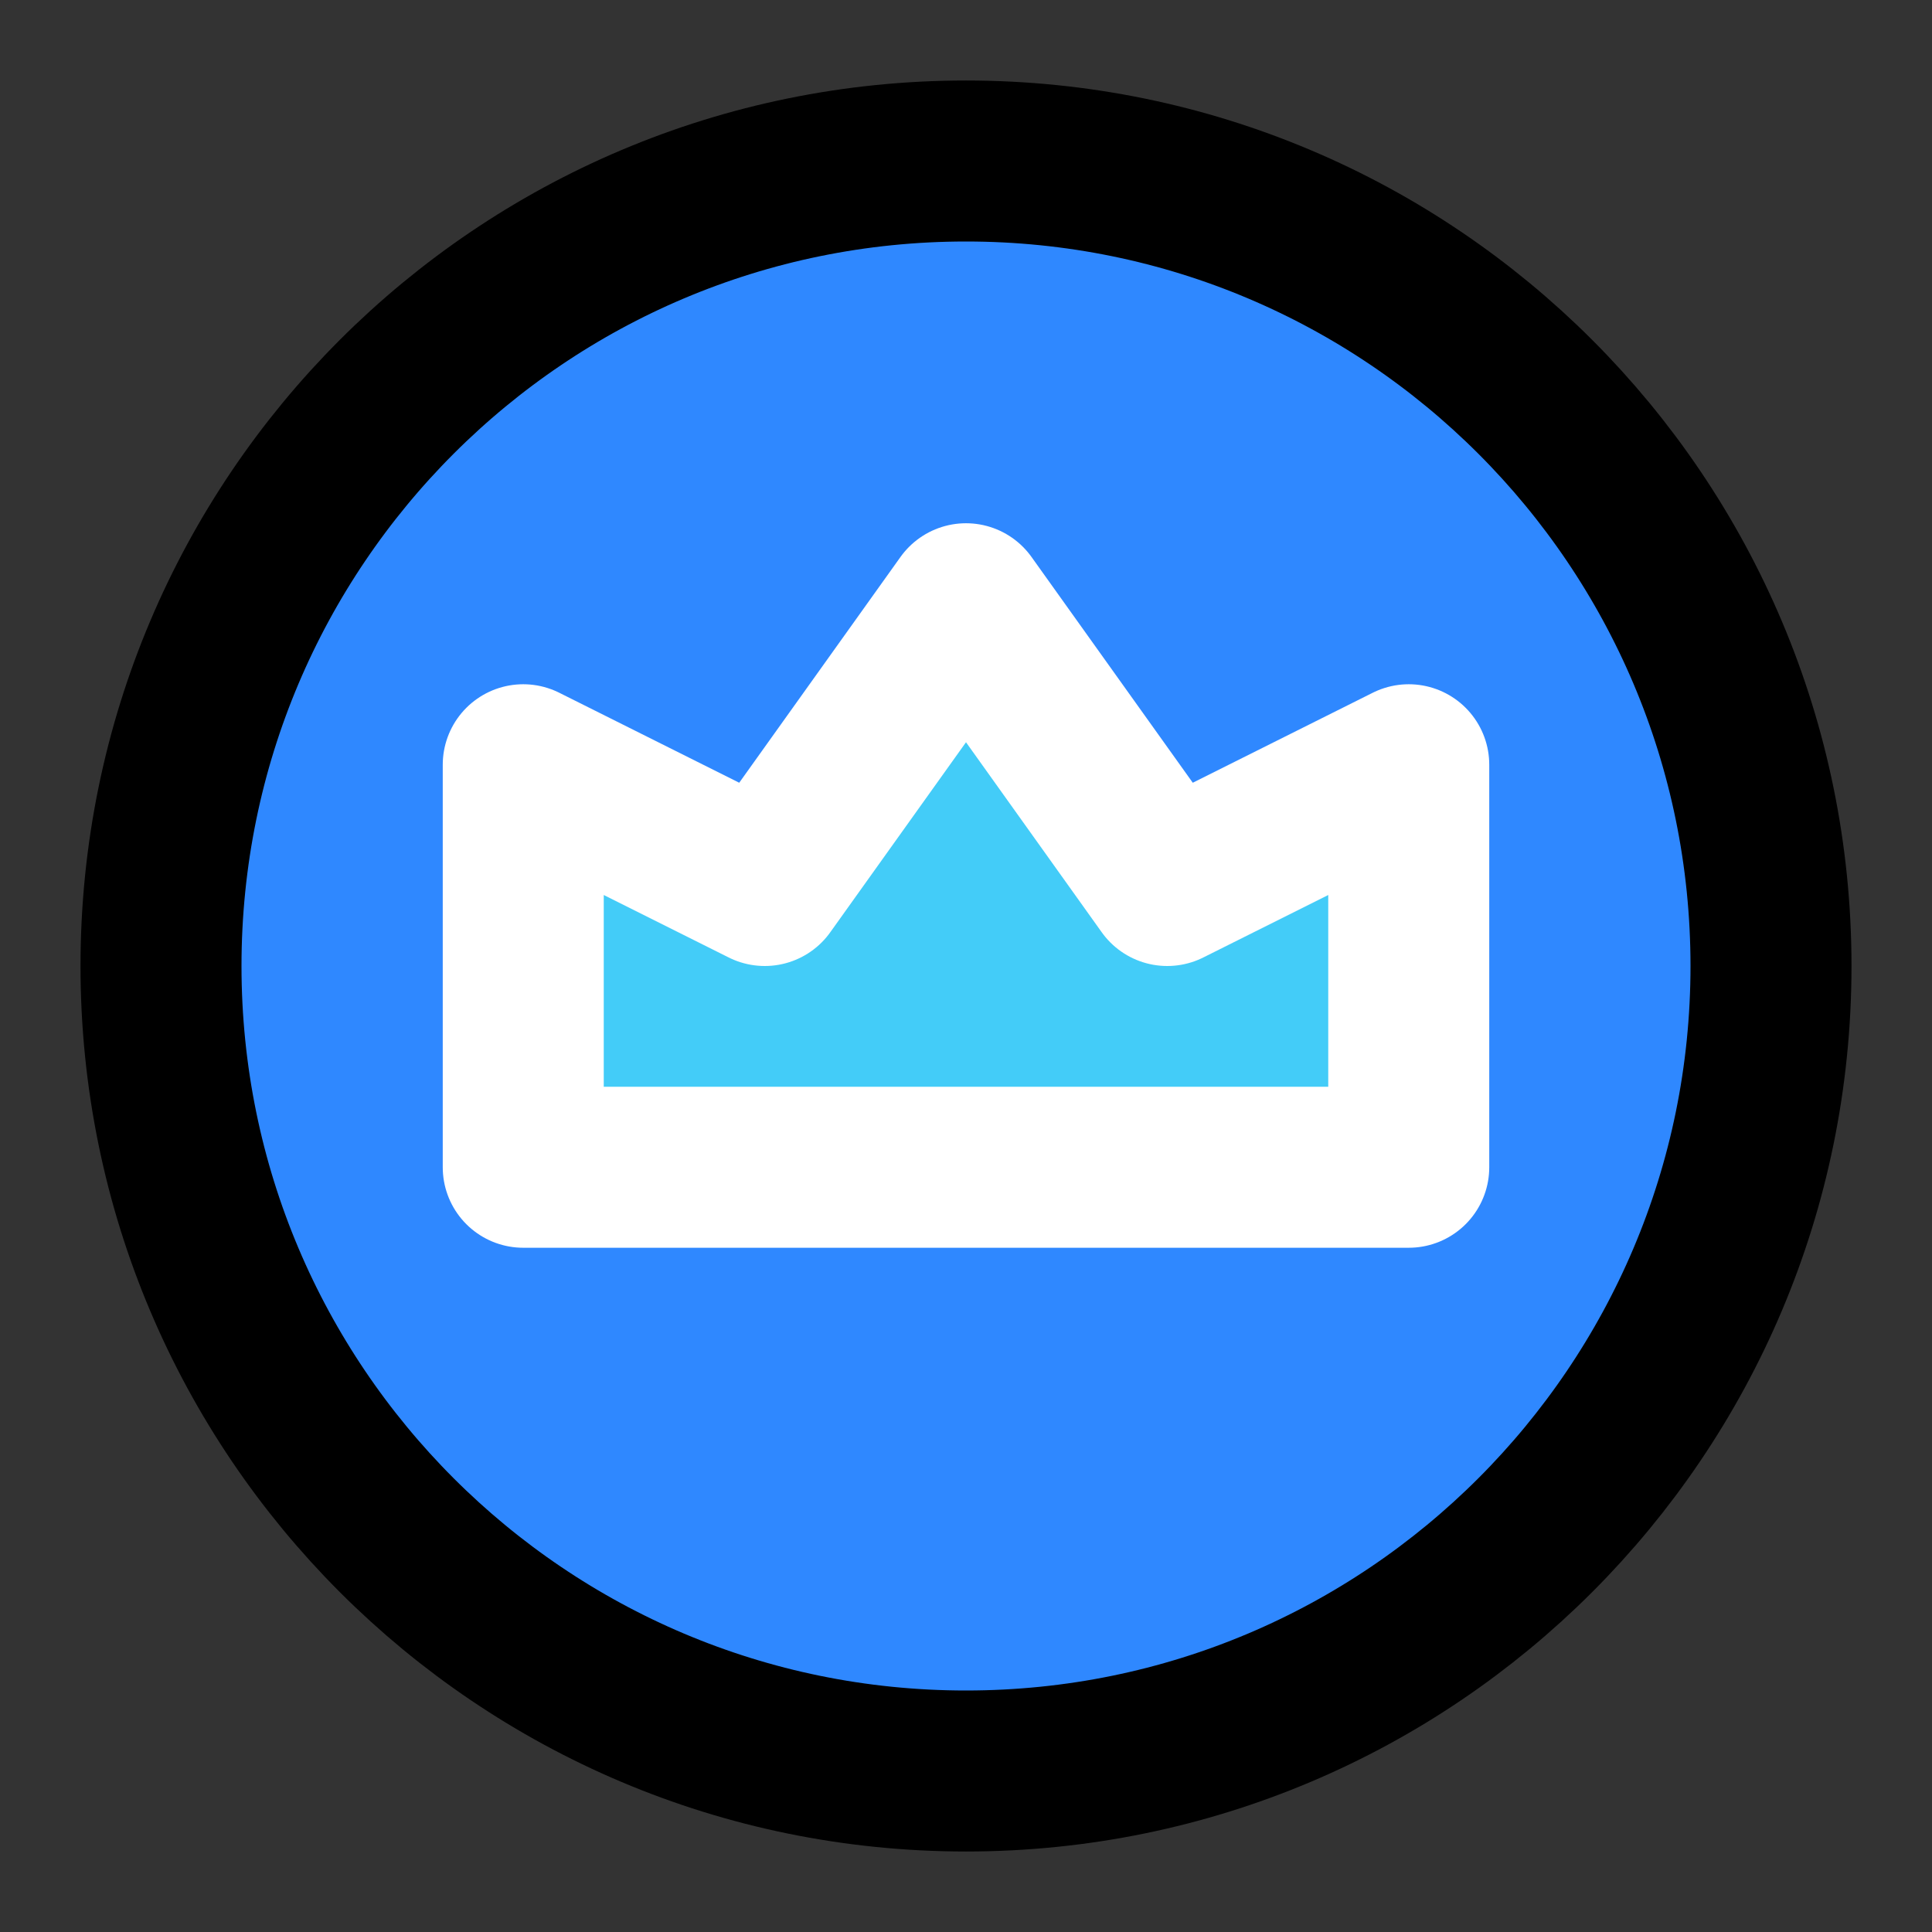 <svg width="48" height="48" fill="none" xmlns="http://www.w3.org/2000/svg"><rect width="100%" height="100%" fill="#333333" stroke="none"/><path d="M24 44c11.046 0 20-8.954 20-20S35.046 4 24 4 4 12.954 4 24s8.954 20 20 20Z" fill="#2F88FF" stroke="#000" stroke-width="4" stroke-linecap="round" stroke-linejoin="round"/><path d="M13 29V19l6 3 5-7 5 7 6-3v10H13Z" fill="#43CCF8" stroke="#fff" stroke-width="4" stroke-linecap="round" stroke-linejoin="round"/></svg>